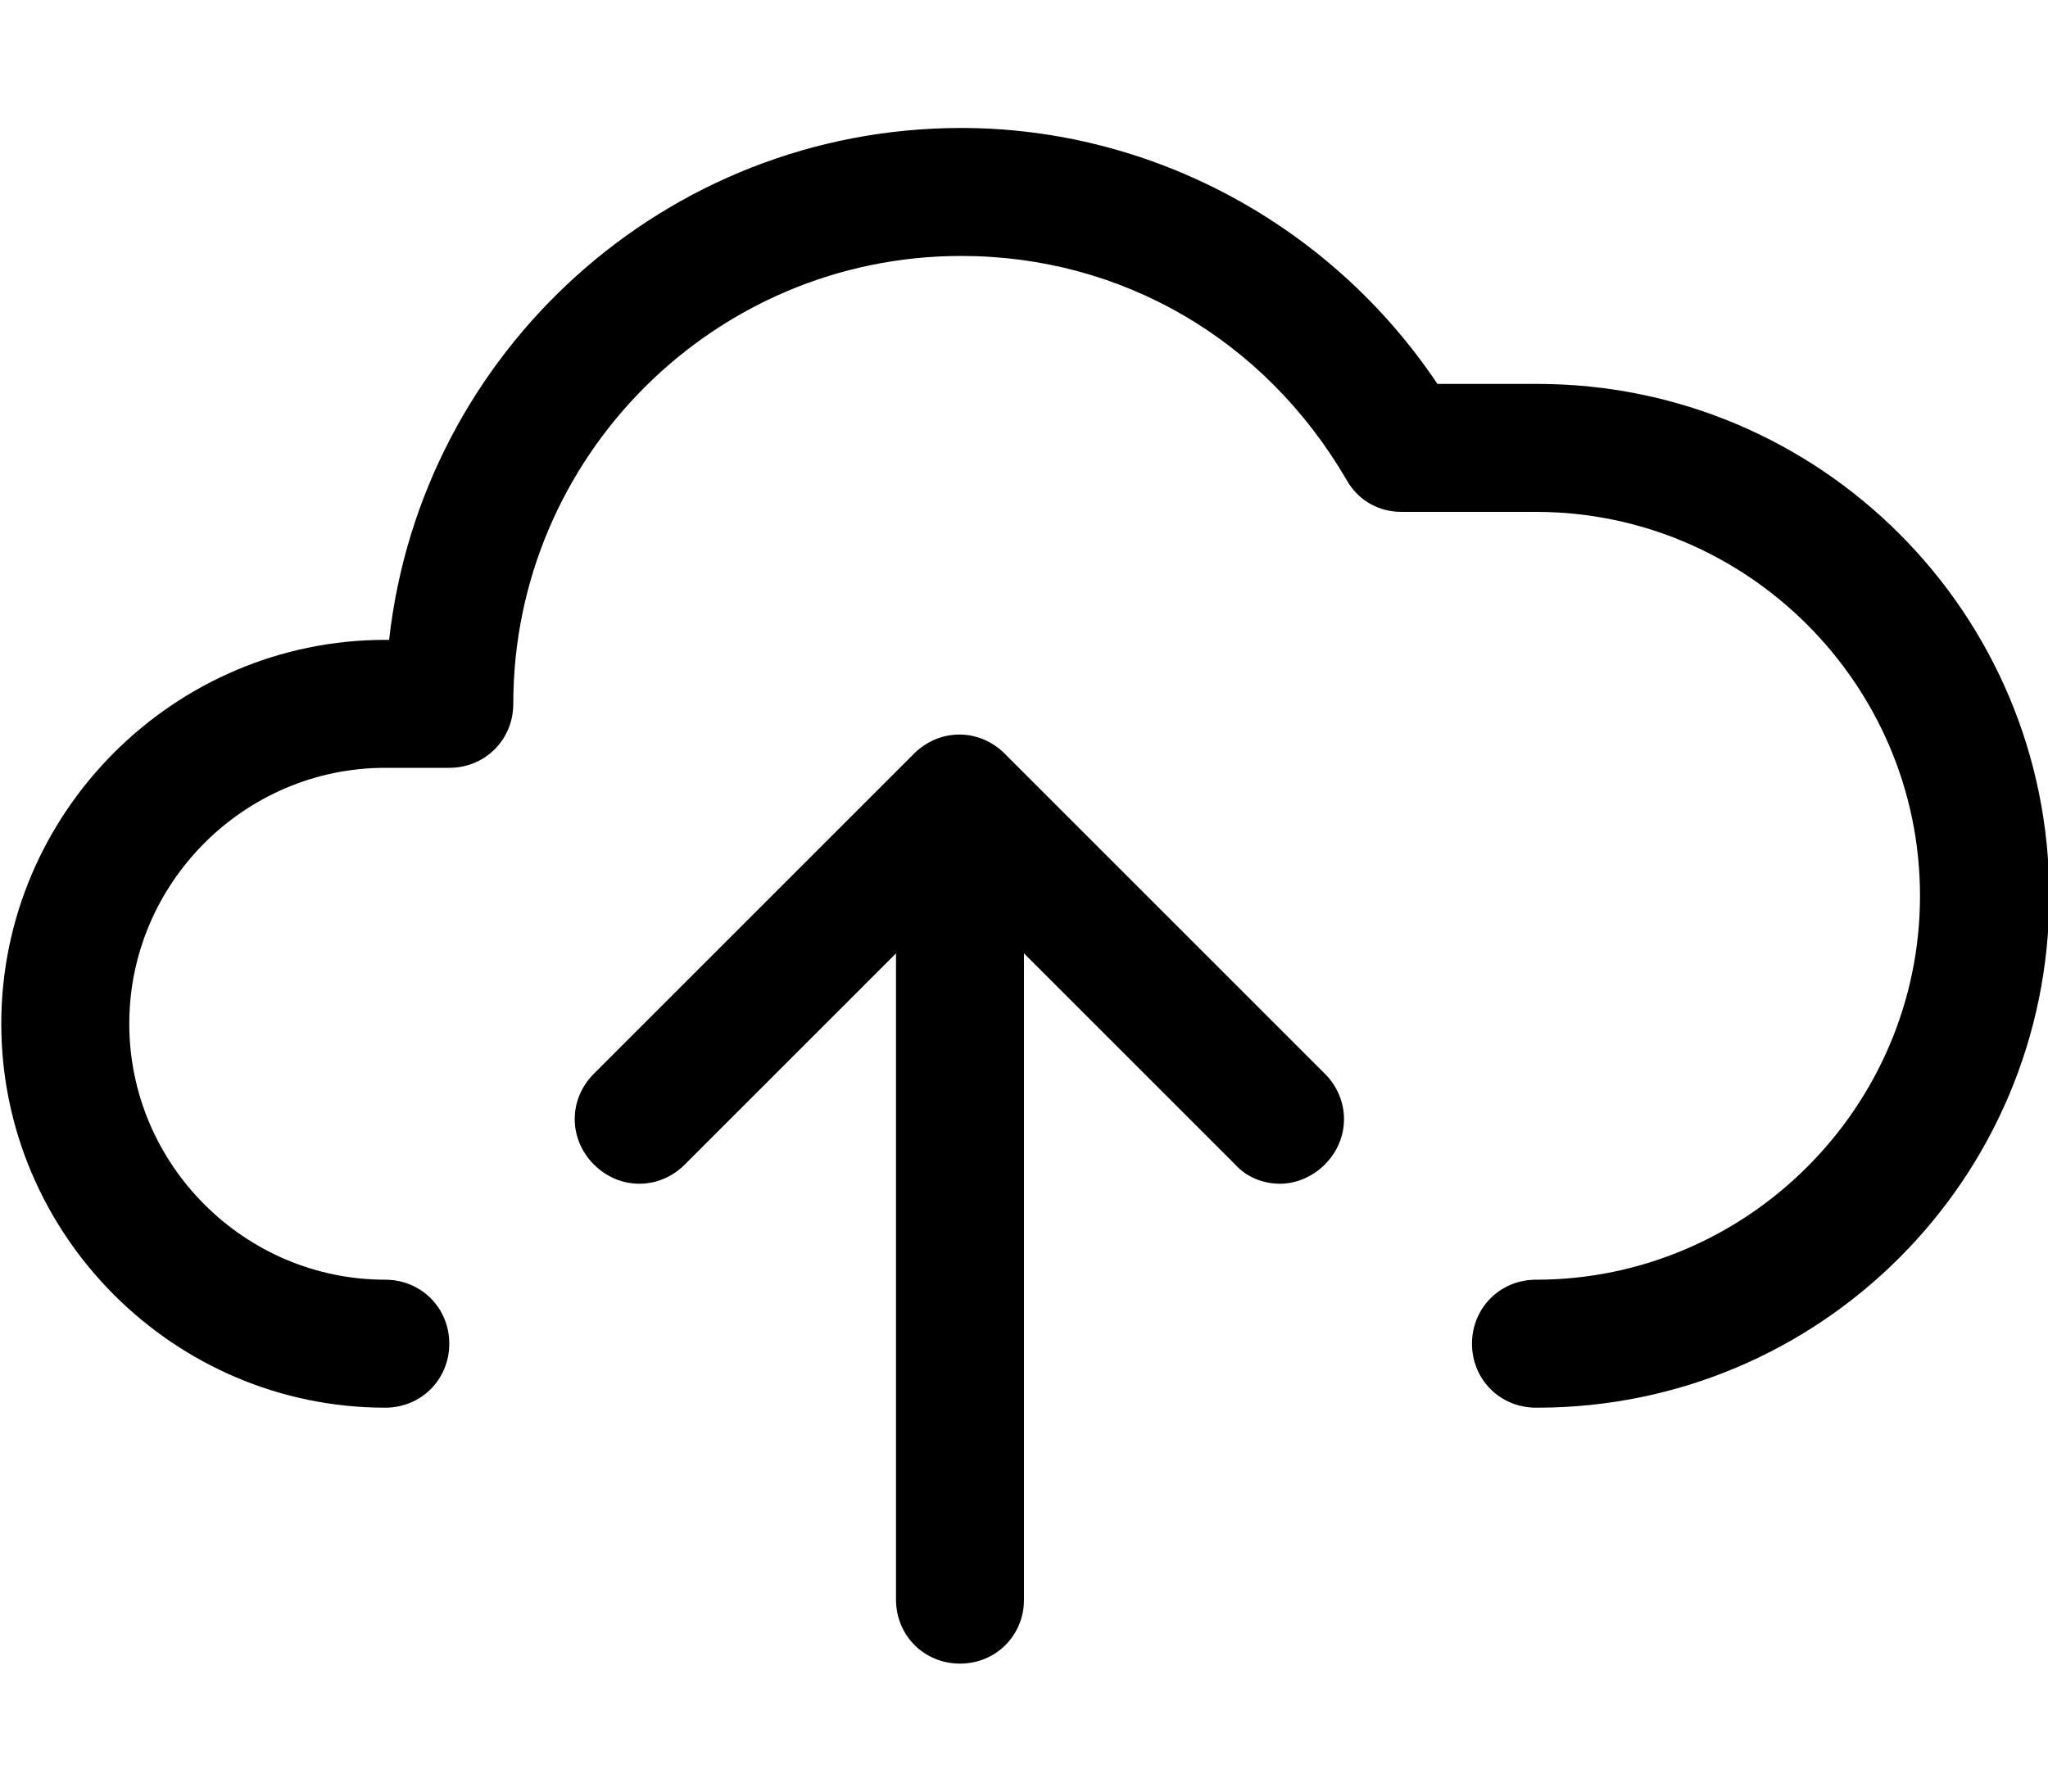 <svg xmlns="http://www.w3.org/2000/svg" viewBox="0 0 16 14"><path d="M12,11c-.28,0-.5-.22-.5-.5s.22-.5,.5-.5c1.65,0,3-1.35,3-3s-1.35-3-3-3h-1.05c-.18,0-.34-.09-.43-.25-.64-1.1-1.76-1.75-3.01-1.75-1.93,0-3.5,1.57-3.5,3.5,0,.28-.22,.5-.5,.5h-.5c-1.1,0-2,.9-2,2s.9,2,2,2c.28,0,.5,.22,.5,.5s-.22,.5-.5,.5c-1.65,0-3-1.35-3-3s1.35-3,3-3h.03c.25-2.25,2.16-4,4.47-4,1.49,0,2.89,.76,3.72,2h.78c2.21,0,4,1.79,4,4s-1.79,4-4,4Z" fill="currentColor"/><path d="M10,9.25c-.13,0-.26-.05-.35-.15l-2.15-2.15-2.15,2.15c-.2,.2-.51,.2-.71,0s-.2-.51,0-.71l2.5-2.5c.2-.2,.51-.2,.71,0l2.5,2.5c.2,.2,.2,.51,0,.71-.1,.1-.23,.15-.35,.15Z" fill="currentColor"/><path d="M7.5,13c-.28,0-.5-.22-.5-.5V6.5c0-.28,.22-.5,.5-.5s.5,.22,.5,.5v6c0,.28-.22,.5-.5,.5Z" fill="currentColor"/></svg>
